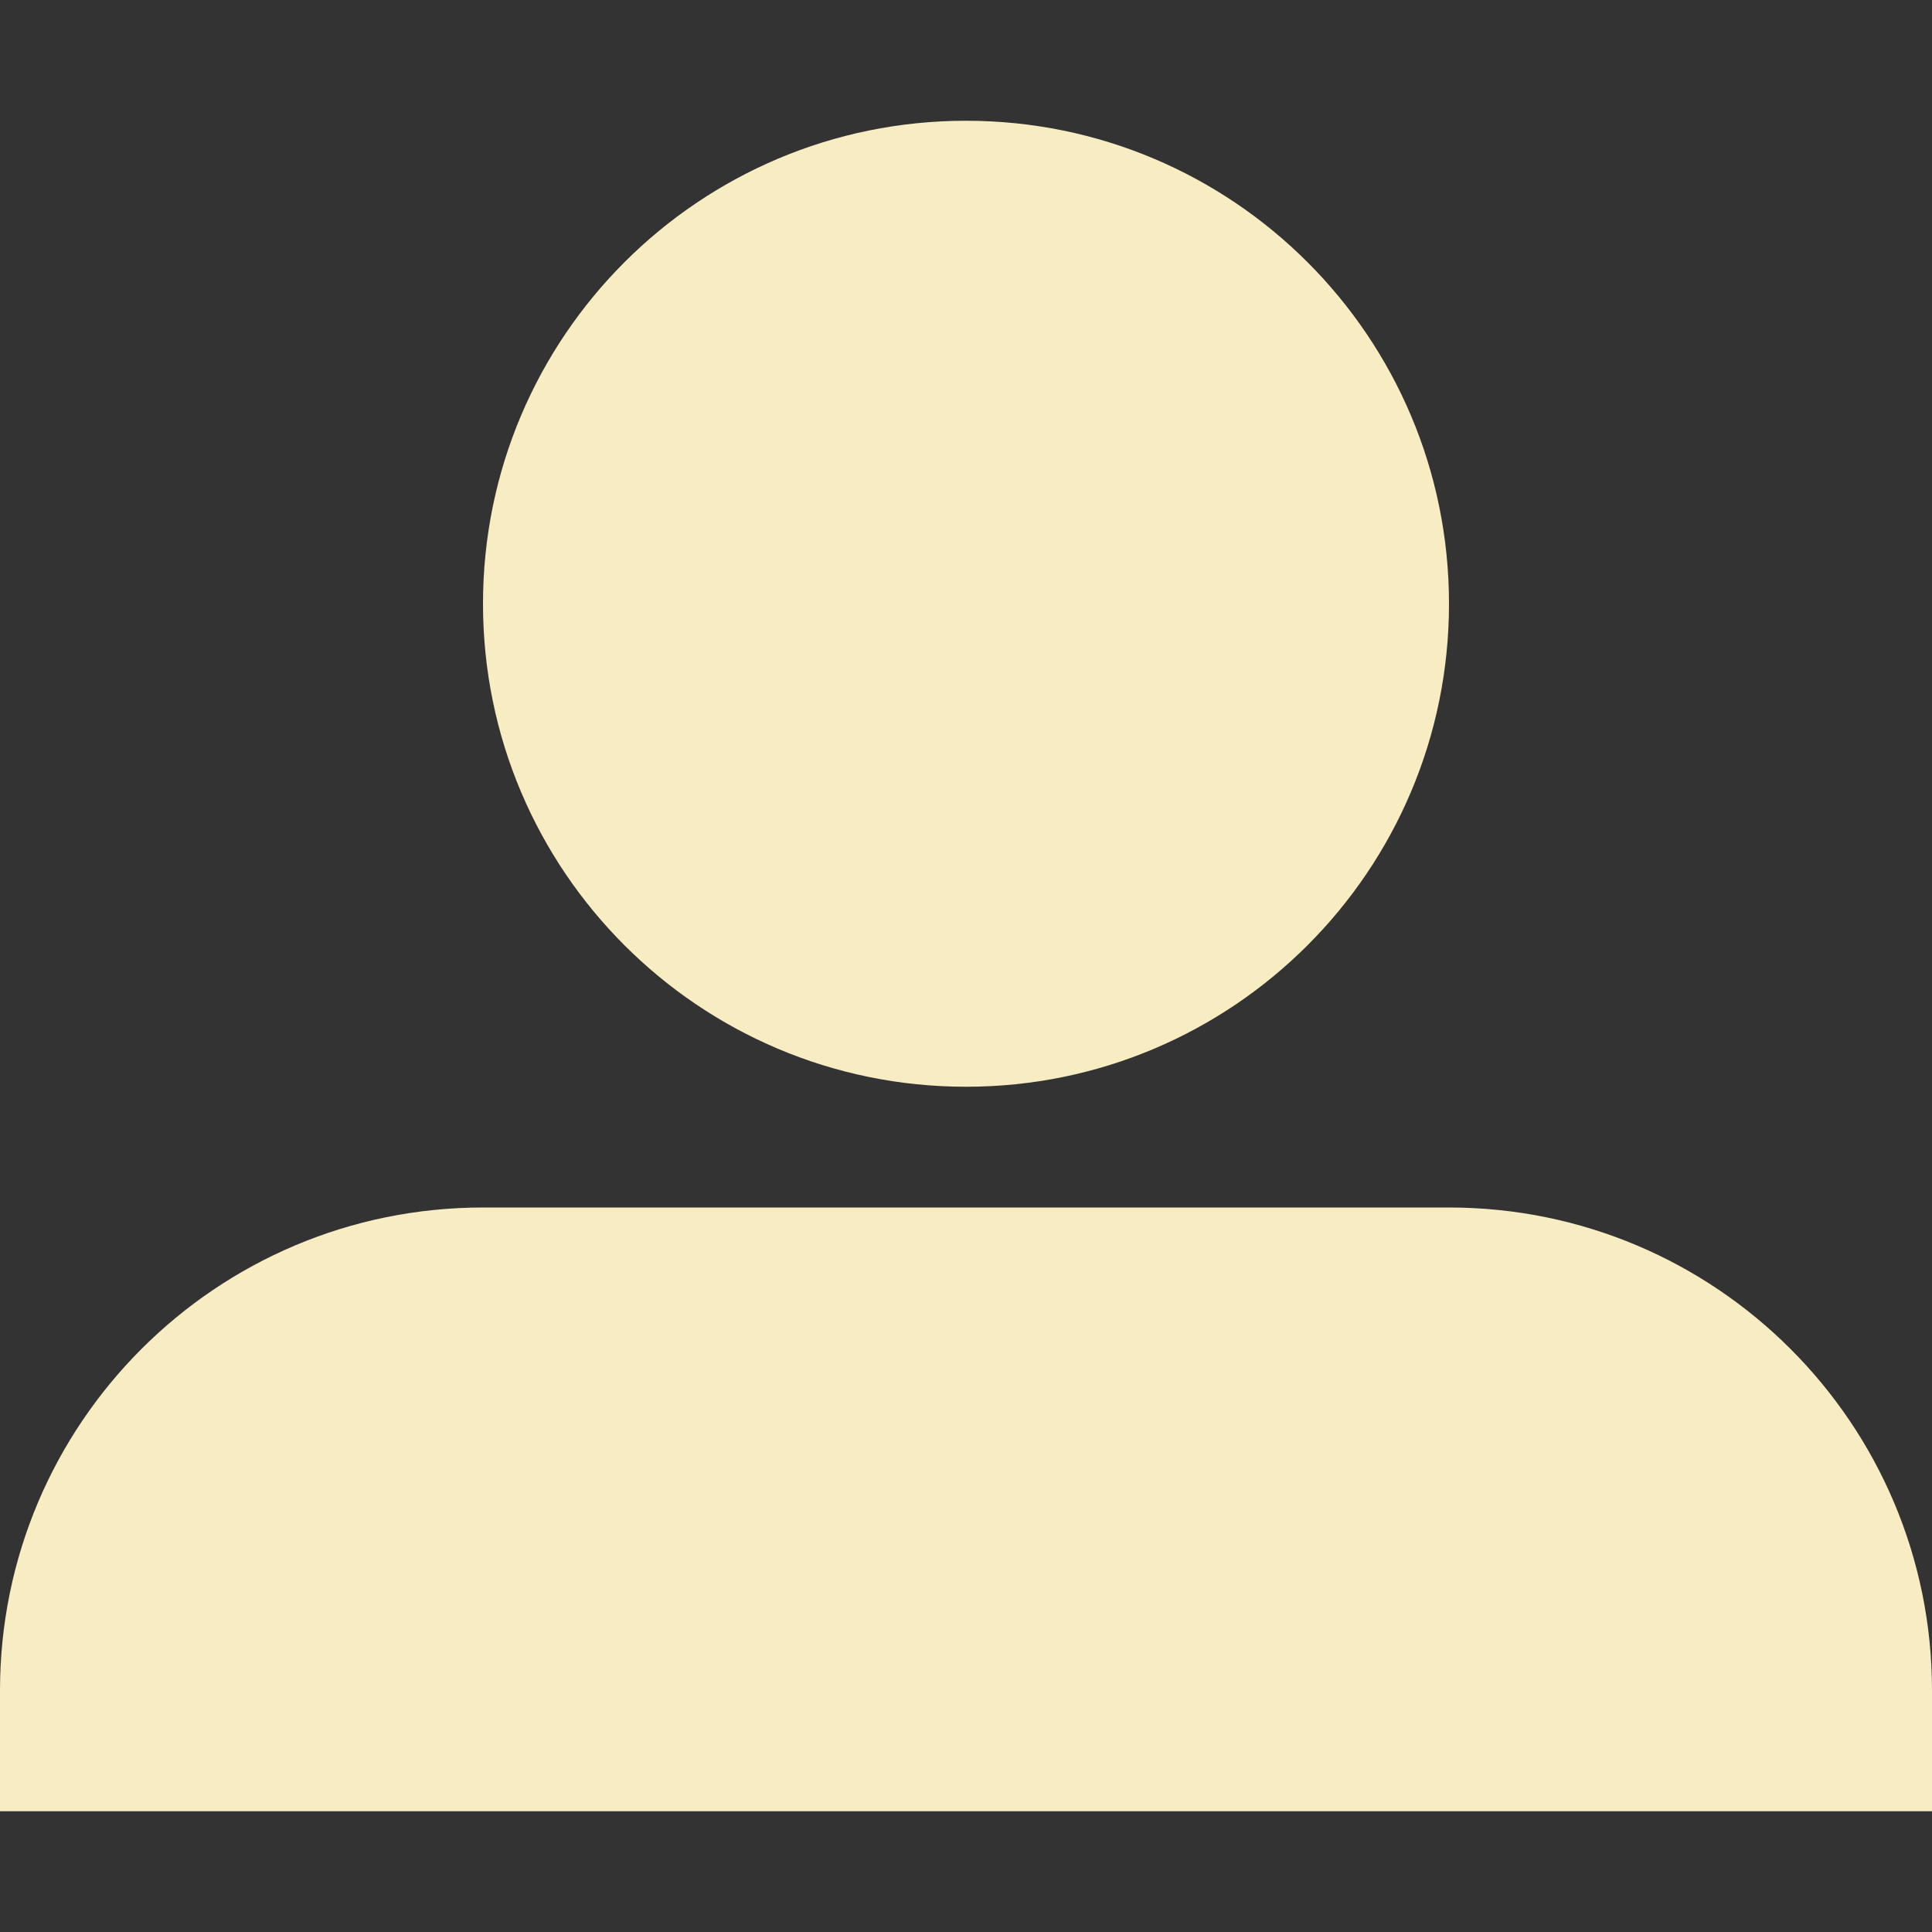<?xml version="1.0" encoding="utf-8"?>
<!-- Generator: Adobe Illustrator 16.0.0, SVG Export Plug-In . SVG Version: 6.00 Build 0)  -->
<!DOCTYPE svg PUBLIC "-//W3C//DTD SVG 1.1//EN" "http://www.w3.org/Graphics/SVG/1.1/DTD/svg11.dtd">
<svg version="1.1" id="Layer_1" xmlns="http://www.w3.org/2000/svg" xmlns:xlink="http://www.w3.org/1999/xlink" x="0px" y="0px"
	 width="512px" height="512px" viewBox="0 0 512 512" enable-background="new 0 0 512 512" xml:space="preserve">
<rect x="0" y="0" width="512" height="512" fill="#333333" stroke="none"/>
<path fill="#F8ECC2" d="M128,160c0,70.692,57.308,128,128,128s128-57.308,128-128S326.692,32,256,32S128,89.308,128,160z M384,320
	H128C57.308,320,0,377.309,0,448v32h4.033h503.934H512v-32C512,377.309,454.692,320,384,320z"/>
</svg>
